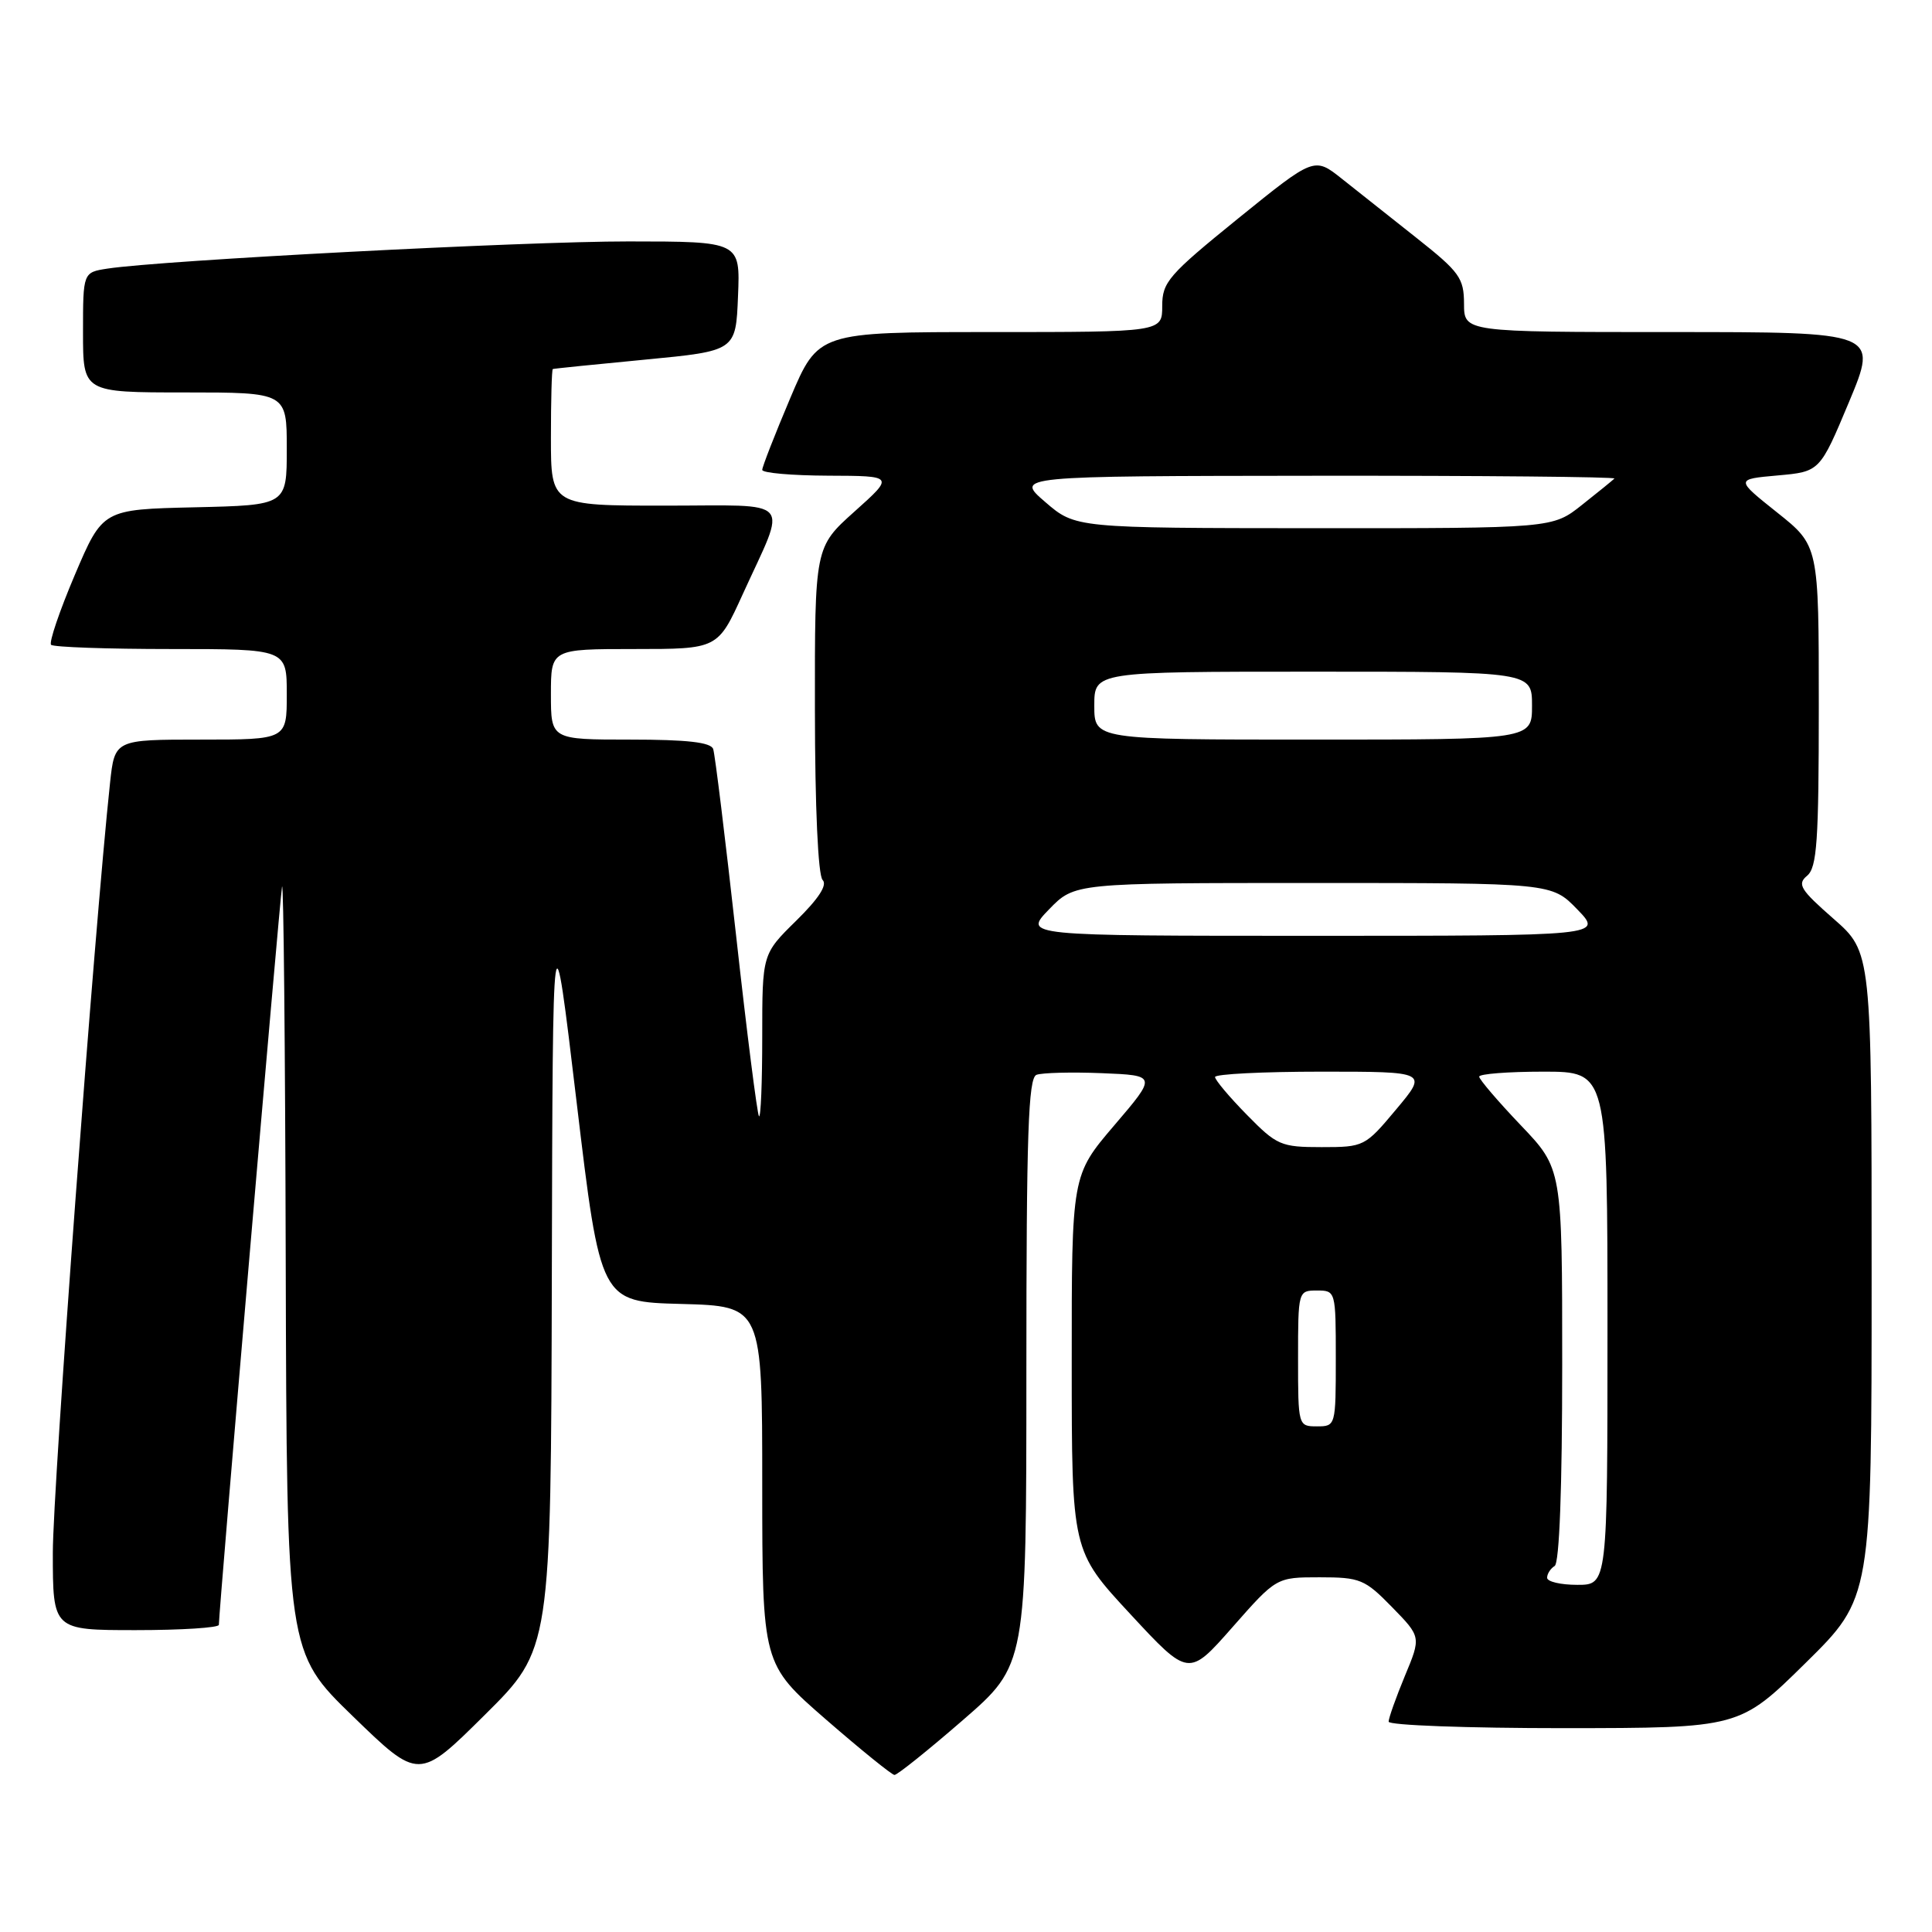 <?xml version="1.0" encoding="UTF-8" standalone="no"?>
<!DOCTYPE svg PUBLIC "-//W3C//DTD SVG 1.1//EN" "http://www.w3.org/Graphics/SVG/1.1/DTD/svg11.dtd" >
<svg xmlns="http://www.w3.org/2000/svg" xmlns:xlink="http://www.w3.org/1999/xlink" version="1.1" viewBox="0 0 256 256">
 <g >
 <path fill="currentColor"
d=" M 73.12 169.02 C 73.24 119.50 73.24 119.50 76.40 146.00 C 79.56 172.50 79.56 172.50 90.28 172.78 C 101.00 173.07 101.00 173.07 101.00 196.78 C 101.01 220.50 101.01 220.50 109.43 227.83 C 114.07 231.86 118.16 235.17 118.52 235.19 C 118.89 235.20 122.97 231.93 127.59 227.92 C 136.00 220.62 136.00 220.62 136.00 181.78 C 136.00 150.19 136.25 142.84 137.34 142.42 C 138.08 142.14 141.98 142.04 145.99 142.20 C 153.30 142.50 153.30 142.50 147.65 149.11 C 142.00 155.73 142.00 155.73 142.01 180.61 C 142.01 205.50 142.01 205.50 149.76 213.86 C 157.50 222.21 157.50 222.21 163.31 215.61 C 169.13 209.00 169.13 209.00 174.86 209.00 C 180.22 209.00 180.85 209.26 184.45 212.95 C 188.31 216.90 188.31 216.90 186.15 222.08 C 184.97 224.93 184.00 227.66 184.00 228.13 C 184.00 228.61 194.46 228.99 207.25 228.99 C 230.50 228.97 230.50 228.97 239.25 220.35 C 248.00 211.73 248.00 211.73 248.00 168.94 C 248.00 126.16 248.00 126.16 242.95 121.74 C 238.55 117.89 238.10 117.16 239.45 116.04 C 240.76 114.95 241.00 111.47 241.00 93.53 C 241.00 72.30 241.00 72.30 235.47 67.90 C 229.95 63.50 229.95 63.50 235.54 63.00 C 241.14 62.50 241.14 62.50 245.01 53.25 C 248.87 44.00 248.87 44.00 221.44 44.00 C 194.00 44.00 194.00 44.00 193.99 40.25 C 193.98 36.85 193.40 36.04 187.74 31.56 C 184.31 28.84 179.85 25.31 177.82 23.70 C 174.15 20.78 174.15 20.78 164.07 28.94 C 154.83 36.43 154.00 37.38 154.00 40.55 C 154.00 44.00 154.00 44.00 131.21 44.00 C 108.42 44.00 108.42 44.00 104.71 52.76 C 102.67 57.58 101.00 61.86 101.00 62.26 C 101.00 62.67 104.94 63.01 109.75 63.03 C 118.50 63.06 118.50 63.06 113.23 67.78 C 107.96 72.50 107.96 72.50 107.98 94.05 C 107.99 107.00 108.40 116.00 109.00 116.60 C 109.66 117.26 108.48 119.07 105.50 122.00 C 101.00 126.42 101.00 126.42 101.00 137.37 C 101.00 143.40 100.81 148.14 100.57 147.91 C 100.34 147.67 98.97 136.91 97.54 123.99 C 96.10 111.07 94.74 99.94 94.50 99.25 C 94.19 98.36 91.06 98.00 83.53 98.00 C 73.00 98.00 73.00 98.00 73.00 92.00 C 73.00 86.00 73.00 86.00 84.06 86.00 C 95.11 86.00 95.11 86.00 98.41 78.75 C 104.34 65.74 105.45 67.00 88.07 67.00 C 73.00 67.00 73.00 67.00 73.00 58.00 C 73.00 53.05 73.11 48.95 73.25 48.90 C 73.39 48.84 78.90 48.28 85.50 47.65 C 97.50 46.50 97.50 46.50 97.79 39.25 C 98.09 32.00 98.09 32.00 83.29 31.99 C 69.45 31.98 21.47 34.49 14.25 35.59 C 11.00 36.09 11.00 36.09 11.00 44.05 C 11.00 52.00 11.00 52.00 24.50 52.00 C 38.00 52.00 38.00 52.00 38.00 59.47 C 38.00 66.94 38.00 66.94 25.80 67.22 C 13.61 67.50 13.61 67.50 9.91 76.19 C 7.88 80.97 6.47 85.13 6.77 85.44 C 7.08 85.75 14.23 86.00 22.67 86.00 C 38.00 86.00 38.00 86.00 38.00 92.00 C 38.00 98.00 38.00 98.00 26.60 98.00 C 15.20 98.00 15.20 98.00 14.58 103.75 C 12.51 123.06 7.00 197.15 7.00 205.73 C 7.00 216.00 7.00 216.00 18.00 216.00 C 24.05 216.00 29.00 215.68 29.00 215.30 C 29.00 213.41 37.06 119.23 37.37 117.50 C 37.57 116.40 37.79 138.77 37.86 167.21 C 38.00 218.92 38.00 218.92 46.75 227.41 C 55.50 235.90 55.50 235.90 64.25 227.22 C 73.00 218.54 73.00 218.54 73.12 169.02 Z  M 205.00 209.06 C 205.00 208.54 205.45 207.84 206.00 207.50 C 206.63 207.11 207.00 197.13 207.00 180.87 C 207.00 154.85 207.00 154.85 201.50 149.09 C 198.47 145.91 196.00 143.02 196.00 142.66 C 196.00 142.30 199.82 142.00 204.50 142.00 C 213.00 142.00 213.00 142.00 213.00 176.00 C 213.00 210.00 213.00 210.00 209.00 210.00 C 206.80 210.00 205.00 209.58 205.00 209.06 Z  M 172.00 180.00 C 172.00 171.07 172.02 171.00 174.50 171.00 C 176.98 171.00 177.00 171.07 177.00 180.00 C 177.00 188.93 176.98 189.00 174.50 189.00 C 172.02 189.00 172.00 188.93 172.00 180.00 Z  M 165.21 147.71 C 162.89 145.35 161.00 143.10 161.00 142.71 C 161.00 142.32 167.34 142.00 175.09 142.00 C 189.19 142.00 189.19 142.00 185.00 147.00 C 180.88 151.93 180.73 152.00 175.12 152.00 C 169.72 152.00 169.19 151.77 165.21 147.71 Z  M 139.00 120.50 C 142.39 117.00 142.39 117.00 174.00 117.00 C 205.61 117.00 205.61 117.00 209.00 120.50 C 212.39 124.00 212.39 124.00 174.00 124.00 C 135.61 124.00 135.61 124.00 139.00 120.50 Z  M 145.00 93.50 C 145.00 89.00 145.00 89.00 174.00 89.00 C 203.00 89.00 203.00 89.00 203.00 93.50 C 203.00 98.00 203.00 98.00 174.00 98.00 C 145.00 98.00 145.00 98.00 145.00 93.50 Z  M 138.50 66.52 C 134.50 63.08 134.50 63.08 174.42 63.04 C 196.37 63.02 214.15 63.19 213.92 63.41 C 213.69 63.64 211.75 65.22 209.61 66.91 C 205.72 70.00 205.72 70.00 174.11 69.99 C 142.50 69.97 142.50 69.97 138.50 66.52 Z "/>
</g>
</svg>